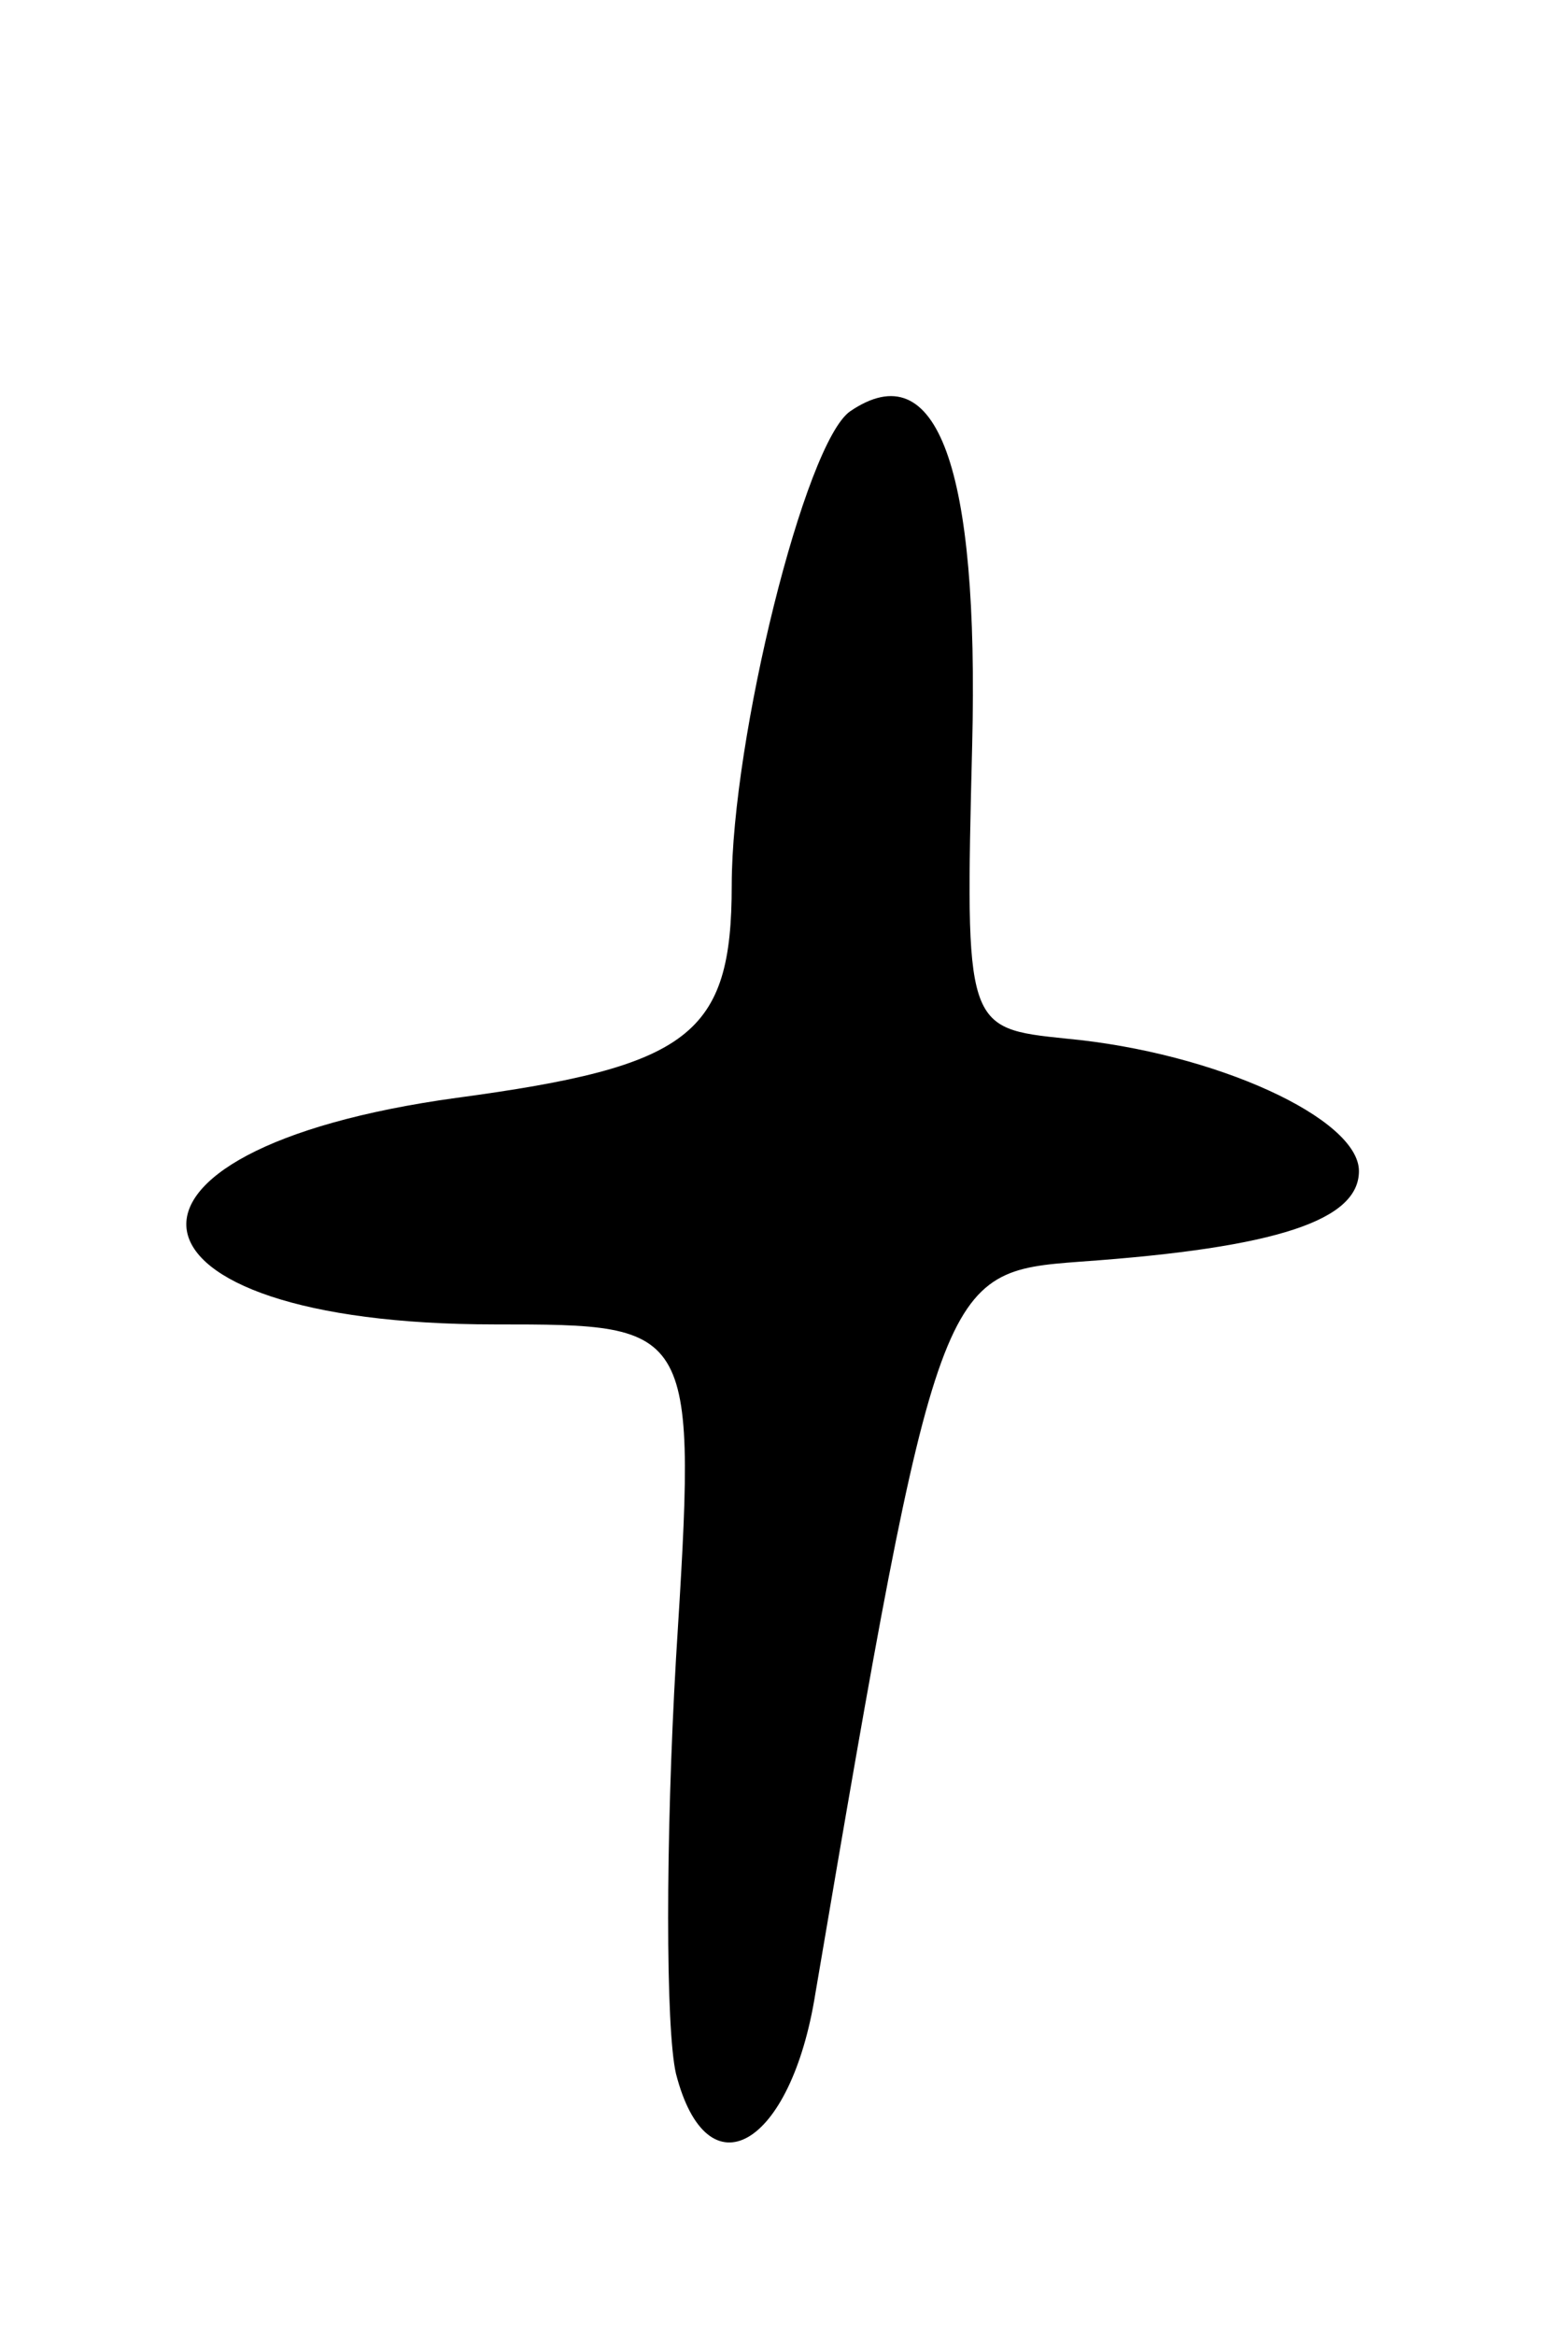 <svg version="1.0" xmlns="http://www.w3.org/2000/svg"
 width="45pt" height="67pt" viewBox="0 0 45 67"
 preserveAspectRatio="xMidYMid meet">
<g transform="translate(0,67) scale(0.1,-0.1)"
fill="#000000" stroke="none">
<path d="M244 552 c-13 -9 -34 -94 -34 -136 0 -43 -12 -52 -79 -61 -109 -15
-101 -65 11 -65 58 0 58 0 52 -96 -3 -52 -3 -106 0 -119 9 -35 33 -21 40 23
35 206 36 207 76 210 57 4 80 12 80 26 0 15 -41 34 -84 38 -29 3 -29 3 -27 84
2 80 -10 113 -35 96z"/>
</g>
</svg>
